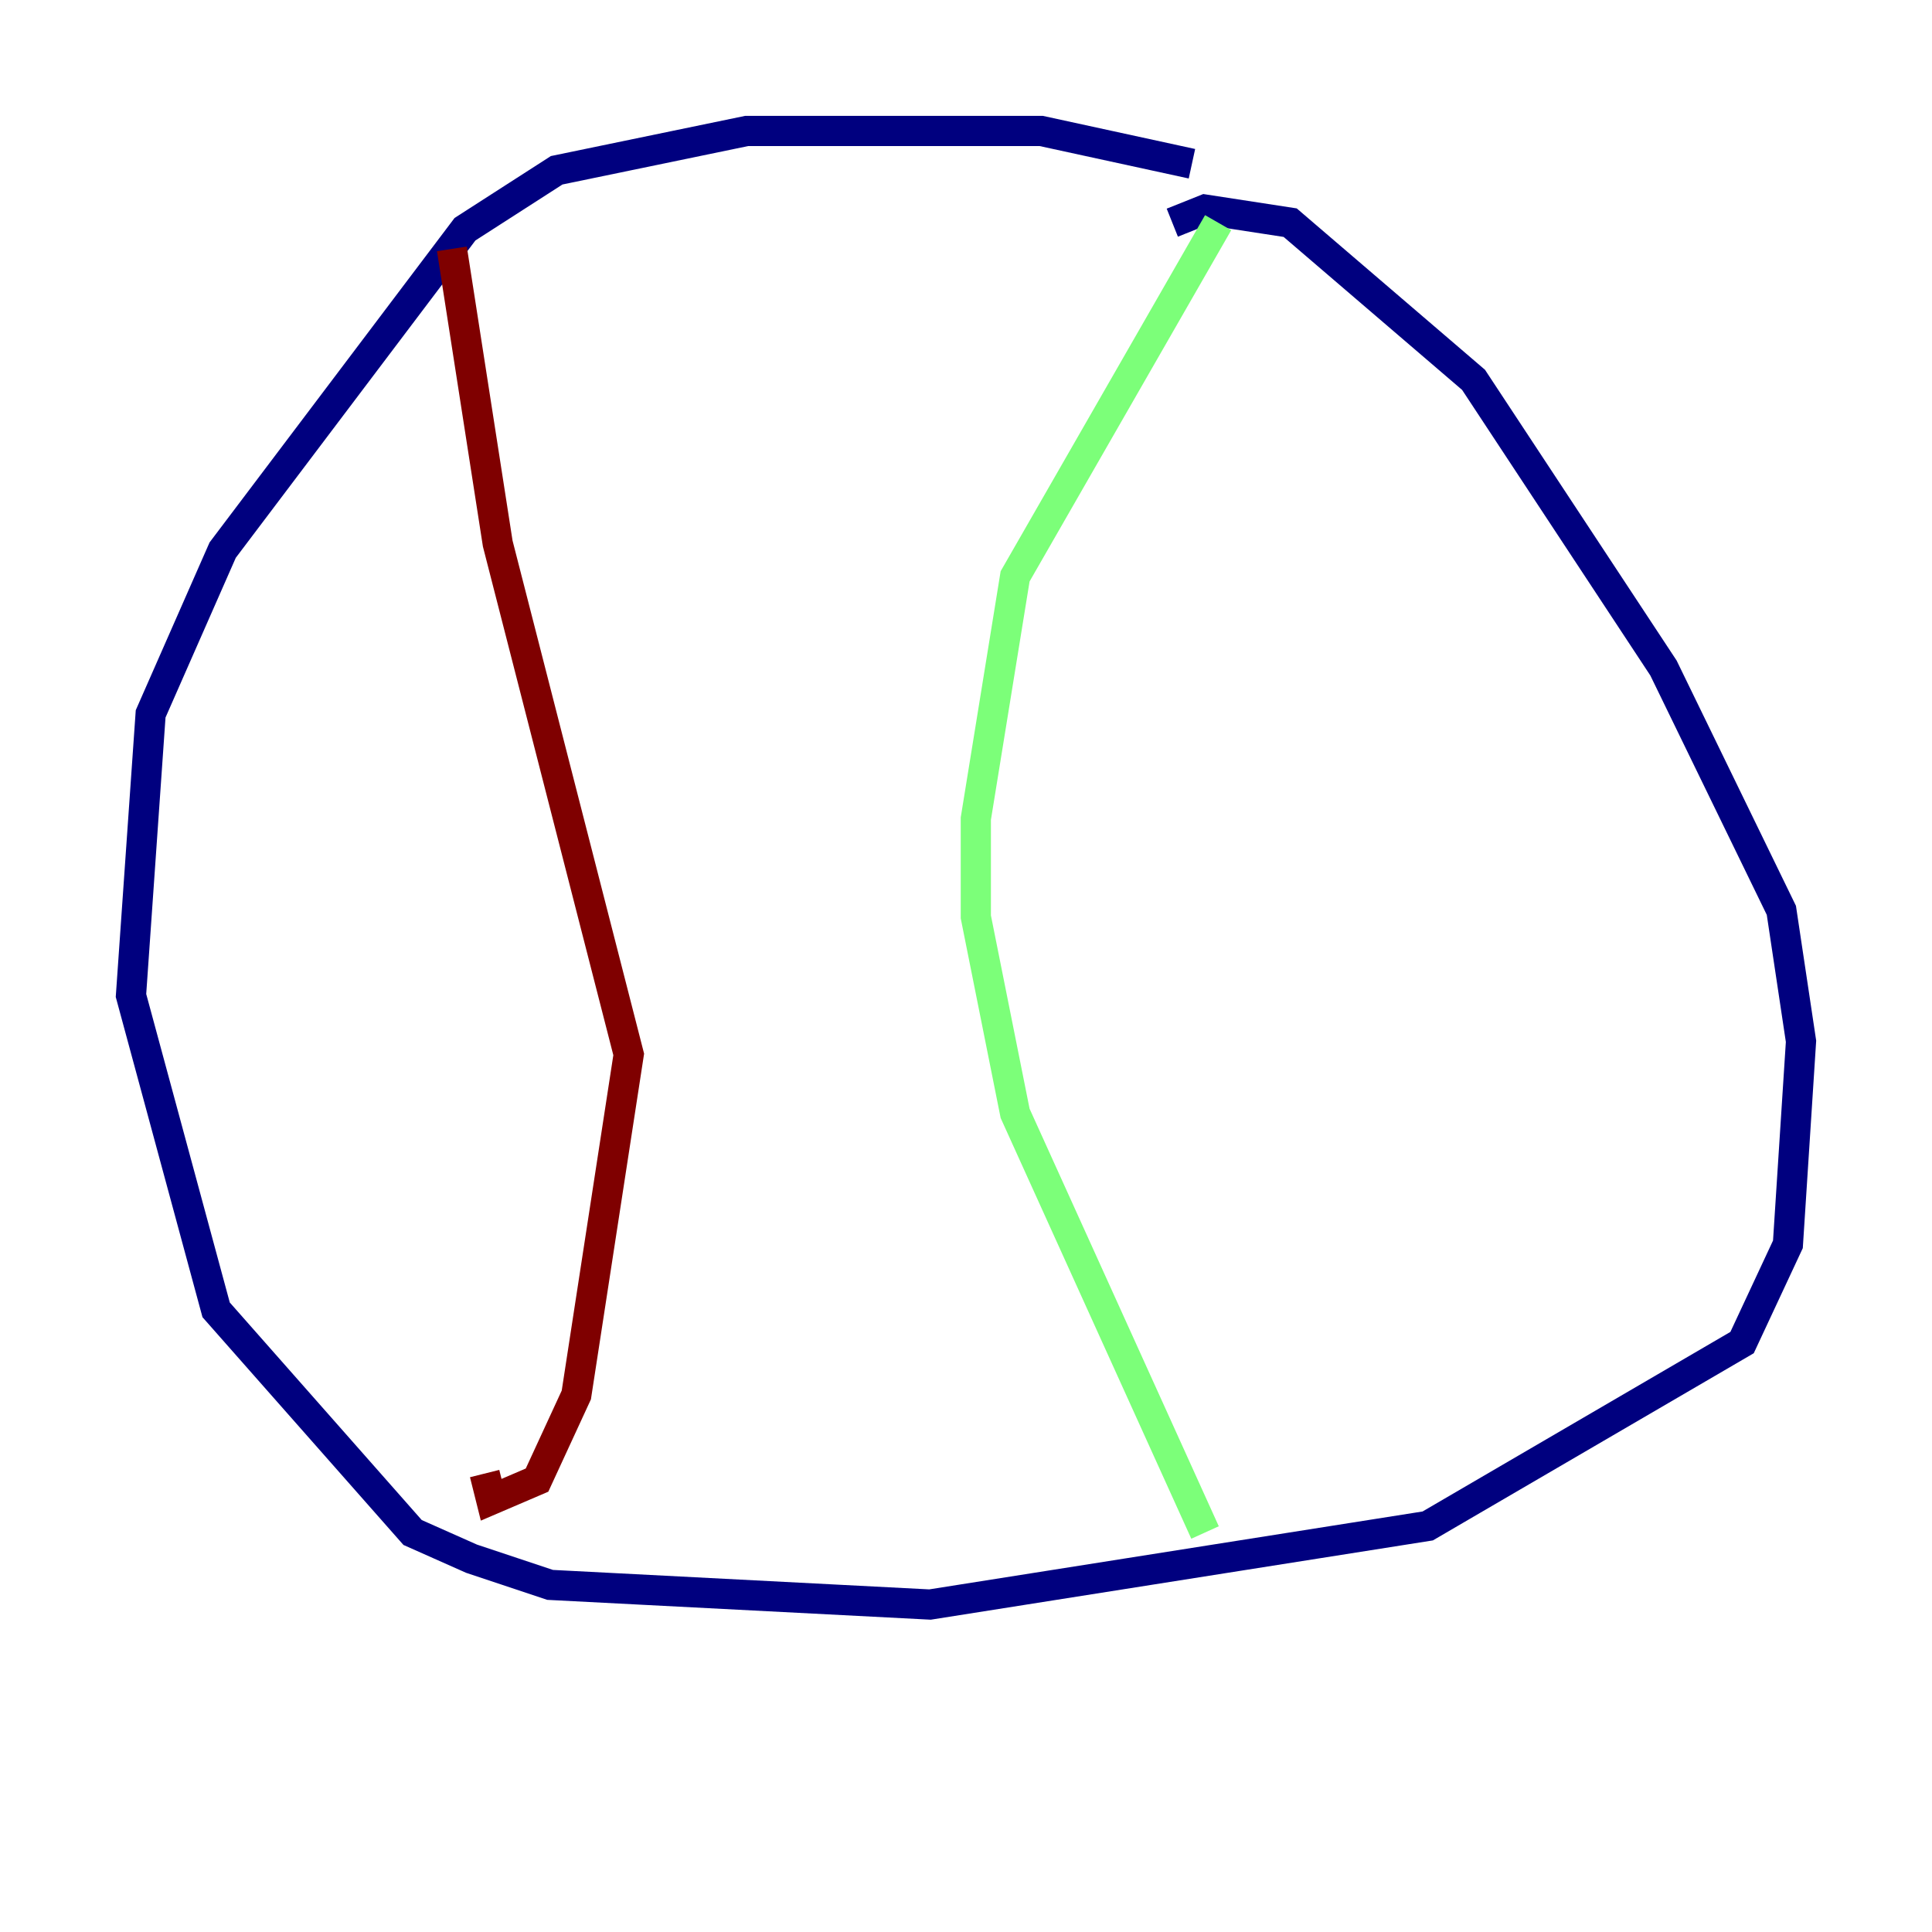 <?xml version="1.0" encoding="utf-8" ?>
<svg baseProfile="tiny" height="128" version="1.2" viewBox="0,0,128,128" width="128" xmlns="http://www.w3.org/2000/svg" xmlns:ev="http://www.w3.org/2001/xml-events" xmlns:xlink="http://www.w3.org/1999/xlink"><defs /><polyline fill="none" points="78.969,10.848 68.99,8.678 49.464,8.678 36.881,11.281 30.807,15.186 14.752,36.447 9.98,47.295 8.678,65.953 14.319,86.78 27.336,101.532 31.241,103.268 36.447,105.003 61.614,106.305 94.59,101.098 115.417,88.949 118.454,82.441 119.322,68.99 118.02,60.312 110.21,44.258 97.627,25.166 85.478,14.752 79.837,13.885 77.668,14.752" stroke="#00007f" stroke-width="2" /><polyline fill="none" points="80.705,14.752 67.254,38.183 64.651,54.237 64.651,60.746 67.254,73.763 79.837,101.532" stroke="#7cff79" stroke-width="2" /><polyline fill="none" points="29.939,16.488 32.976,36.014 41.654,69.858 38.183,92.42 35.58,98.061 32.542,99.363 32.108,97.627" stroke="#7f0000" stroke-width="2" /></svg>